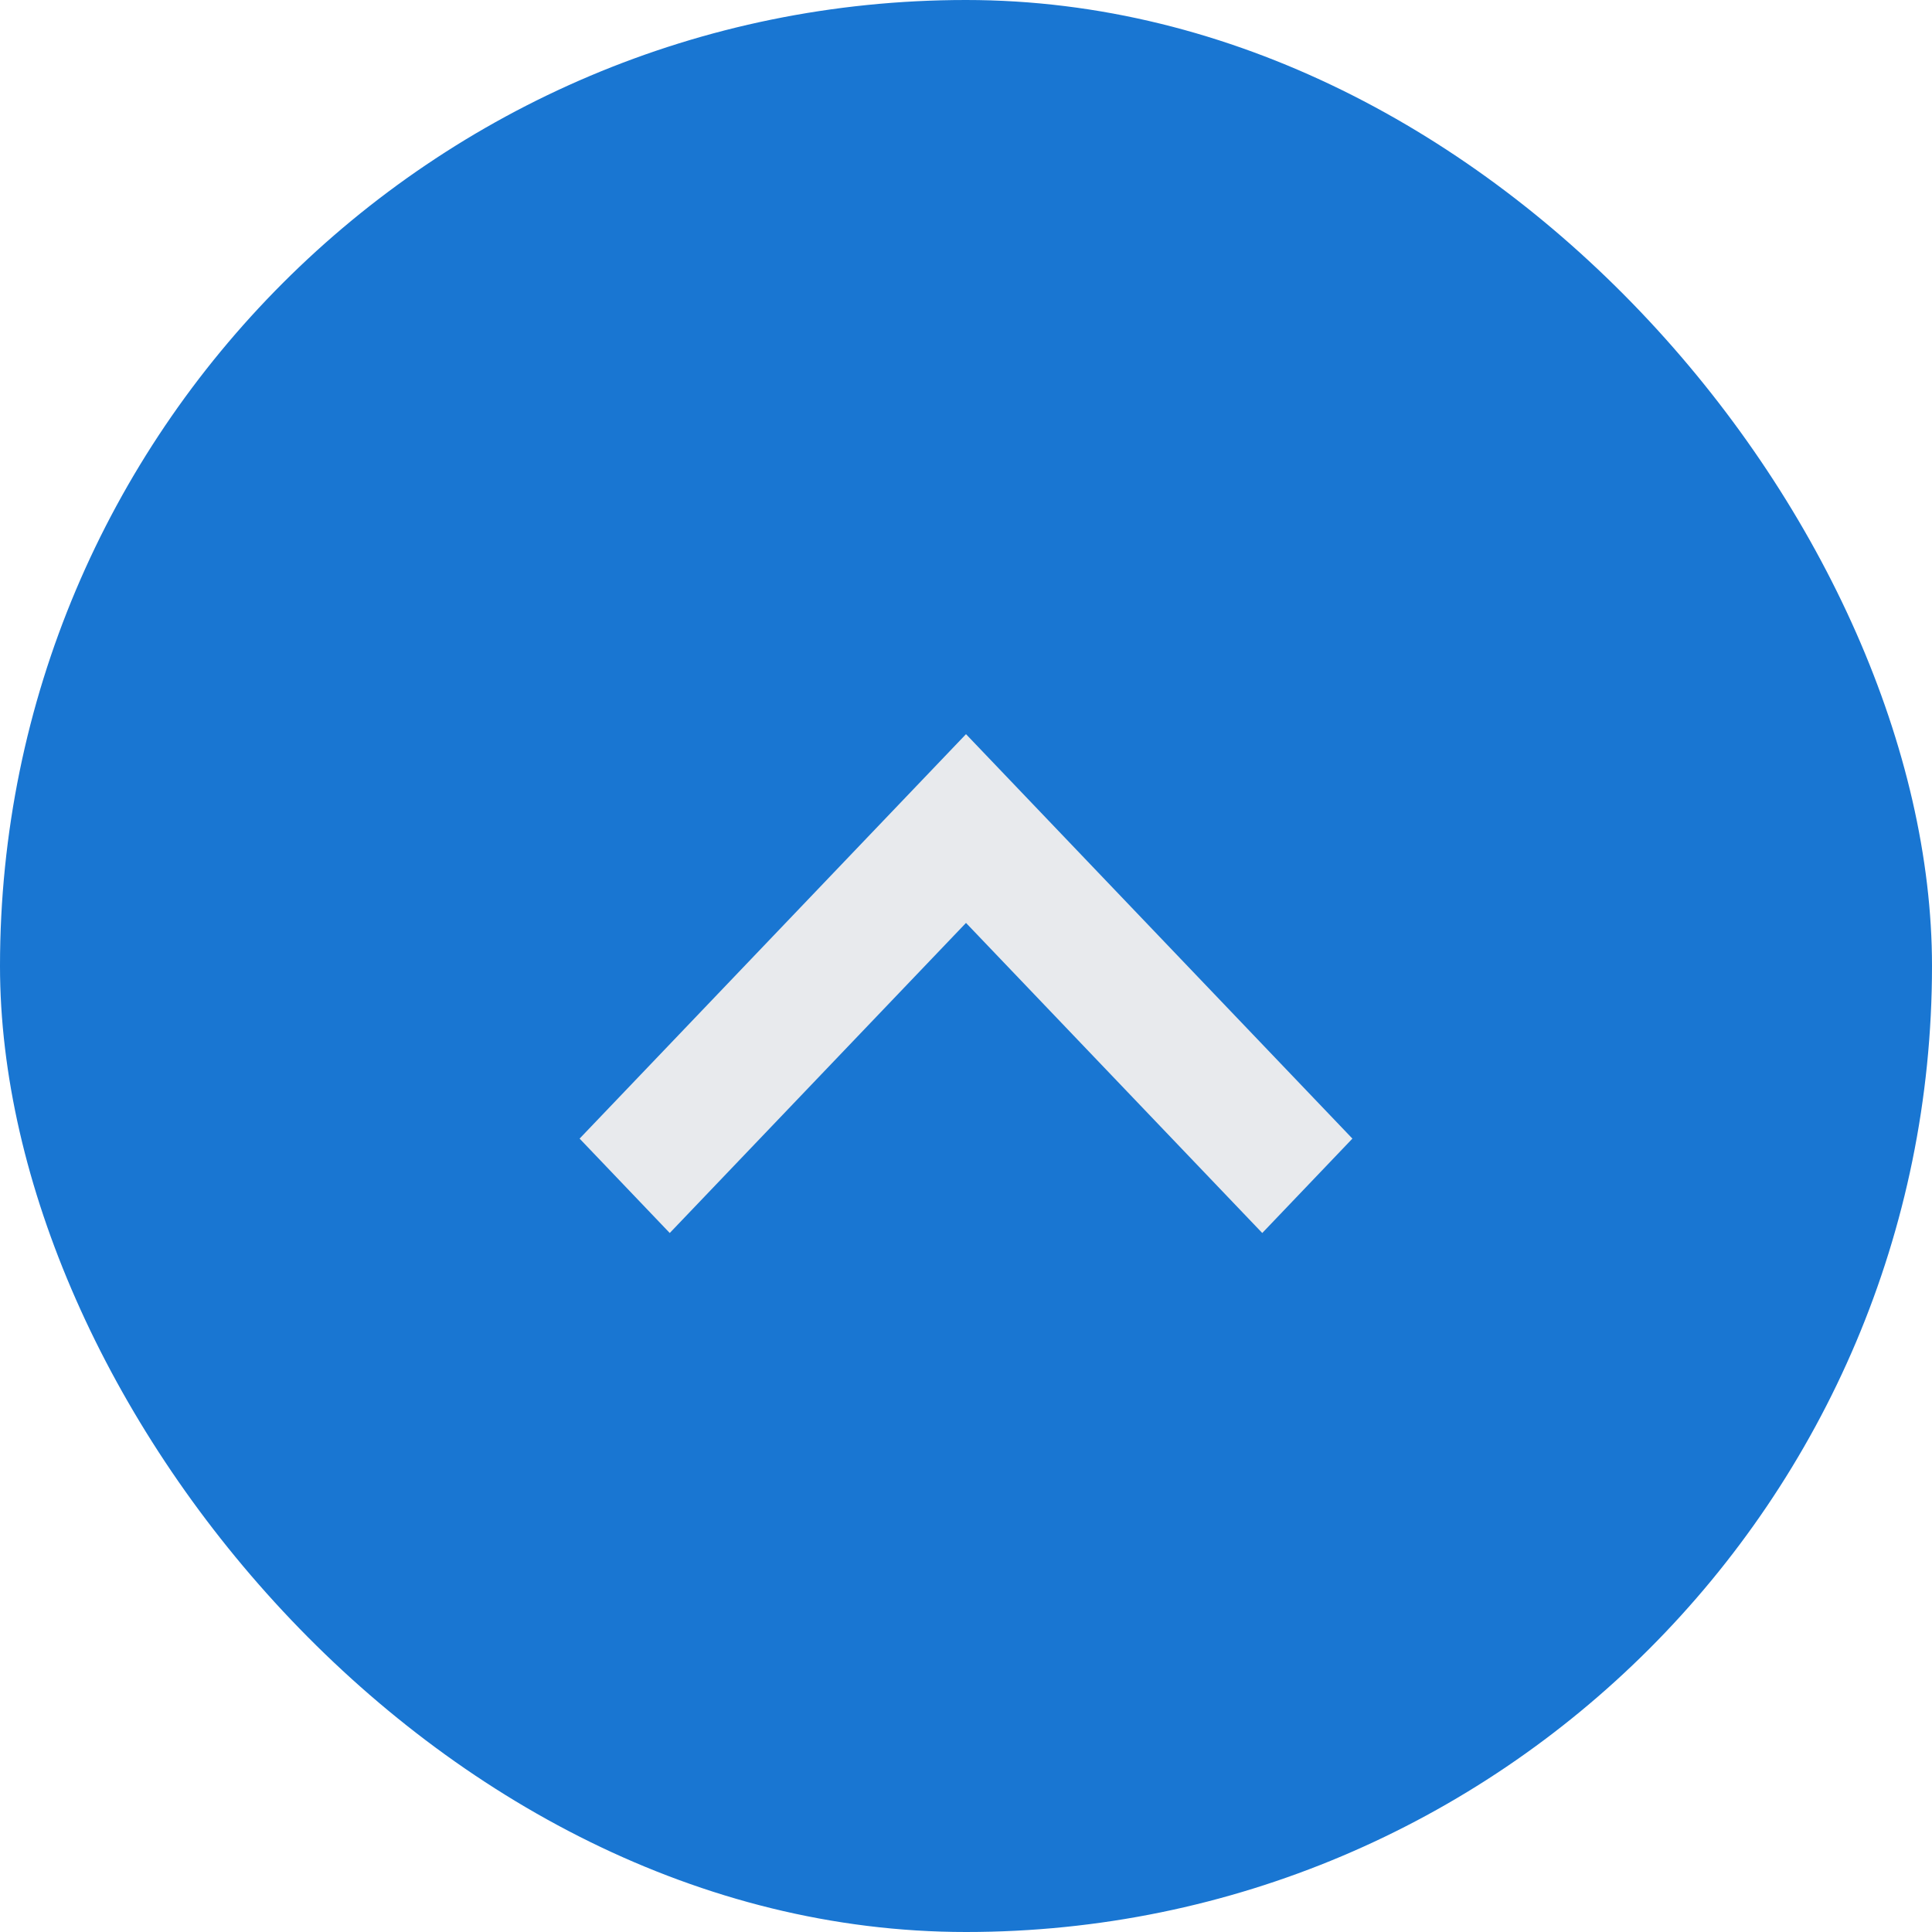 <svg width="50" height="50" viewBox="0 0 50 50" fill="none" xmlns="http://www.w3.org/2000/svg">
<rect width="50" height="50" rx="25" fill="#1976D2"/>
<path d="M25 23.885L17.333 31.91L15 29.467L25 19L30 24.234L35 29.467L32.667 31.91L25 23.885Z" fill="#E8EAED"/>
</svg>
